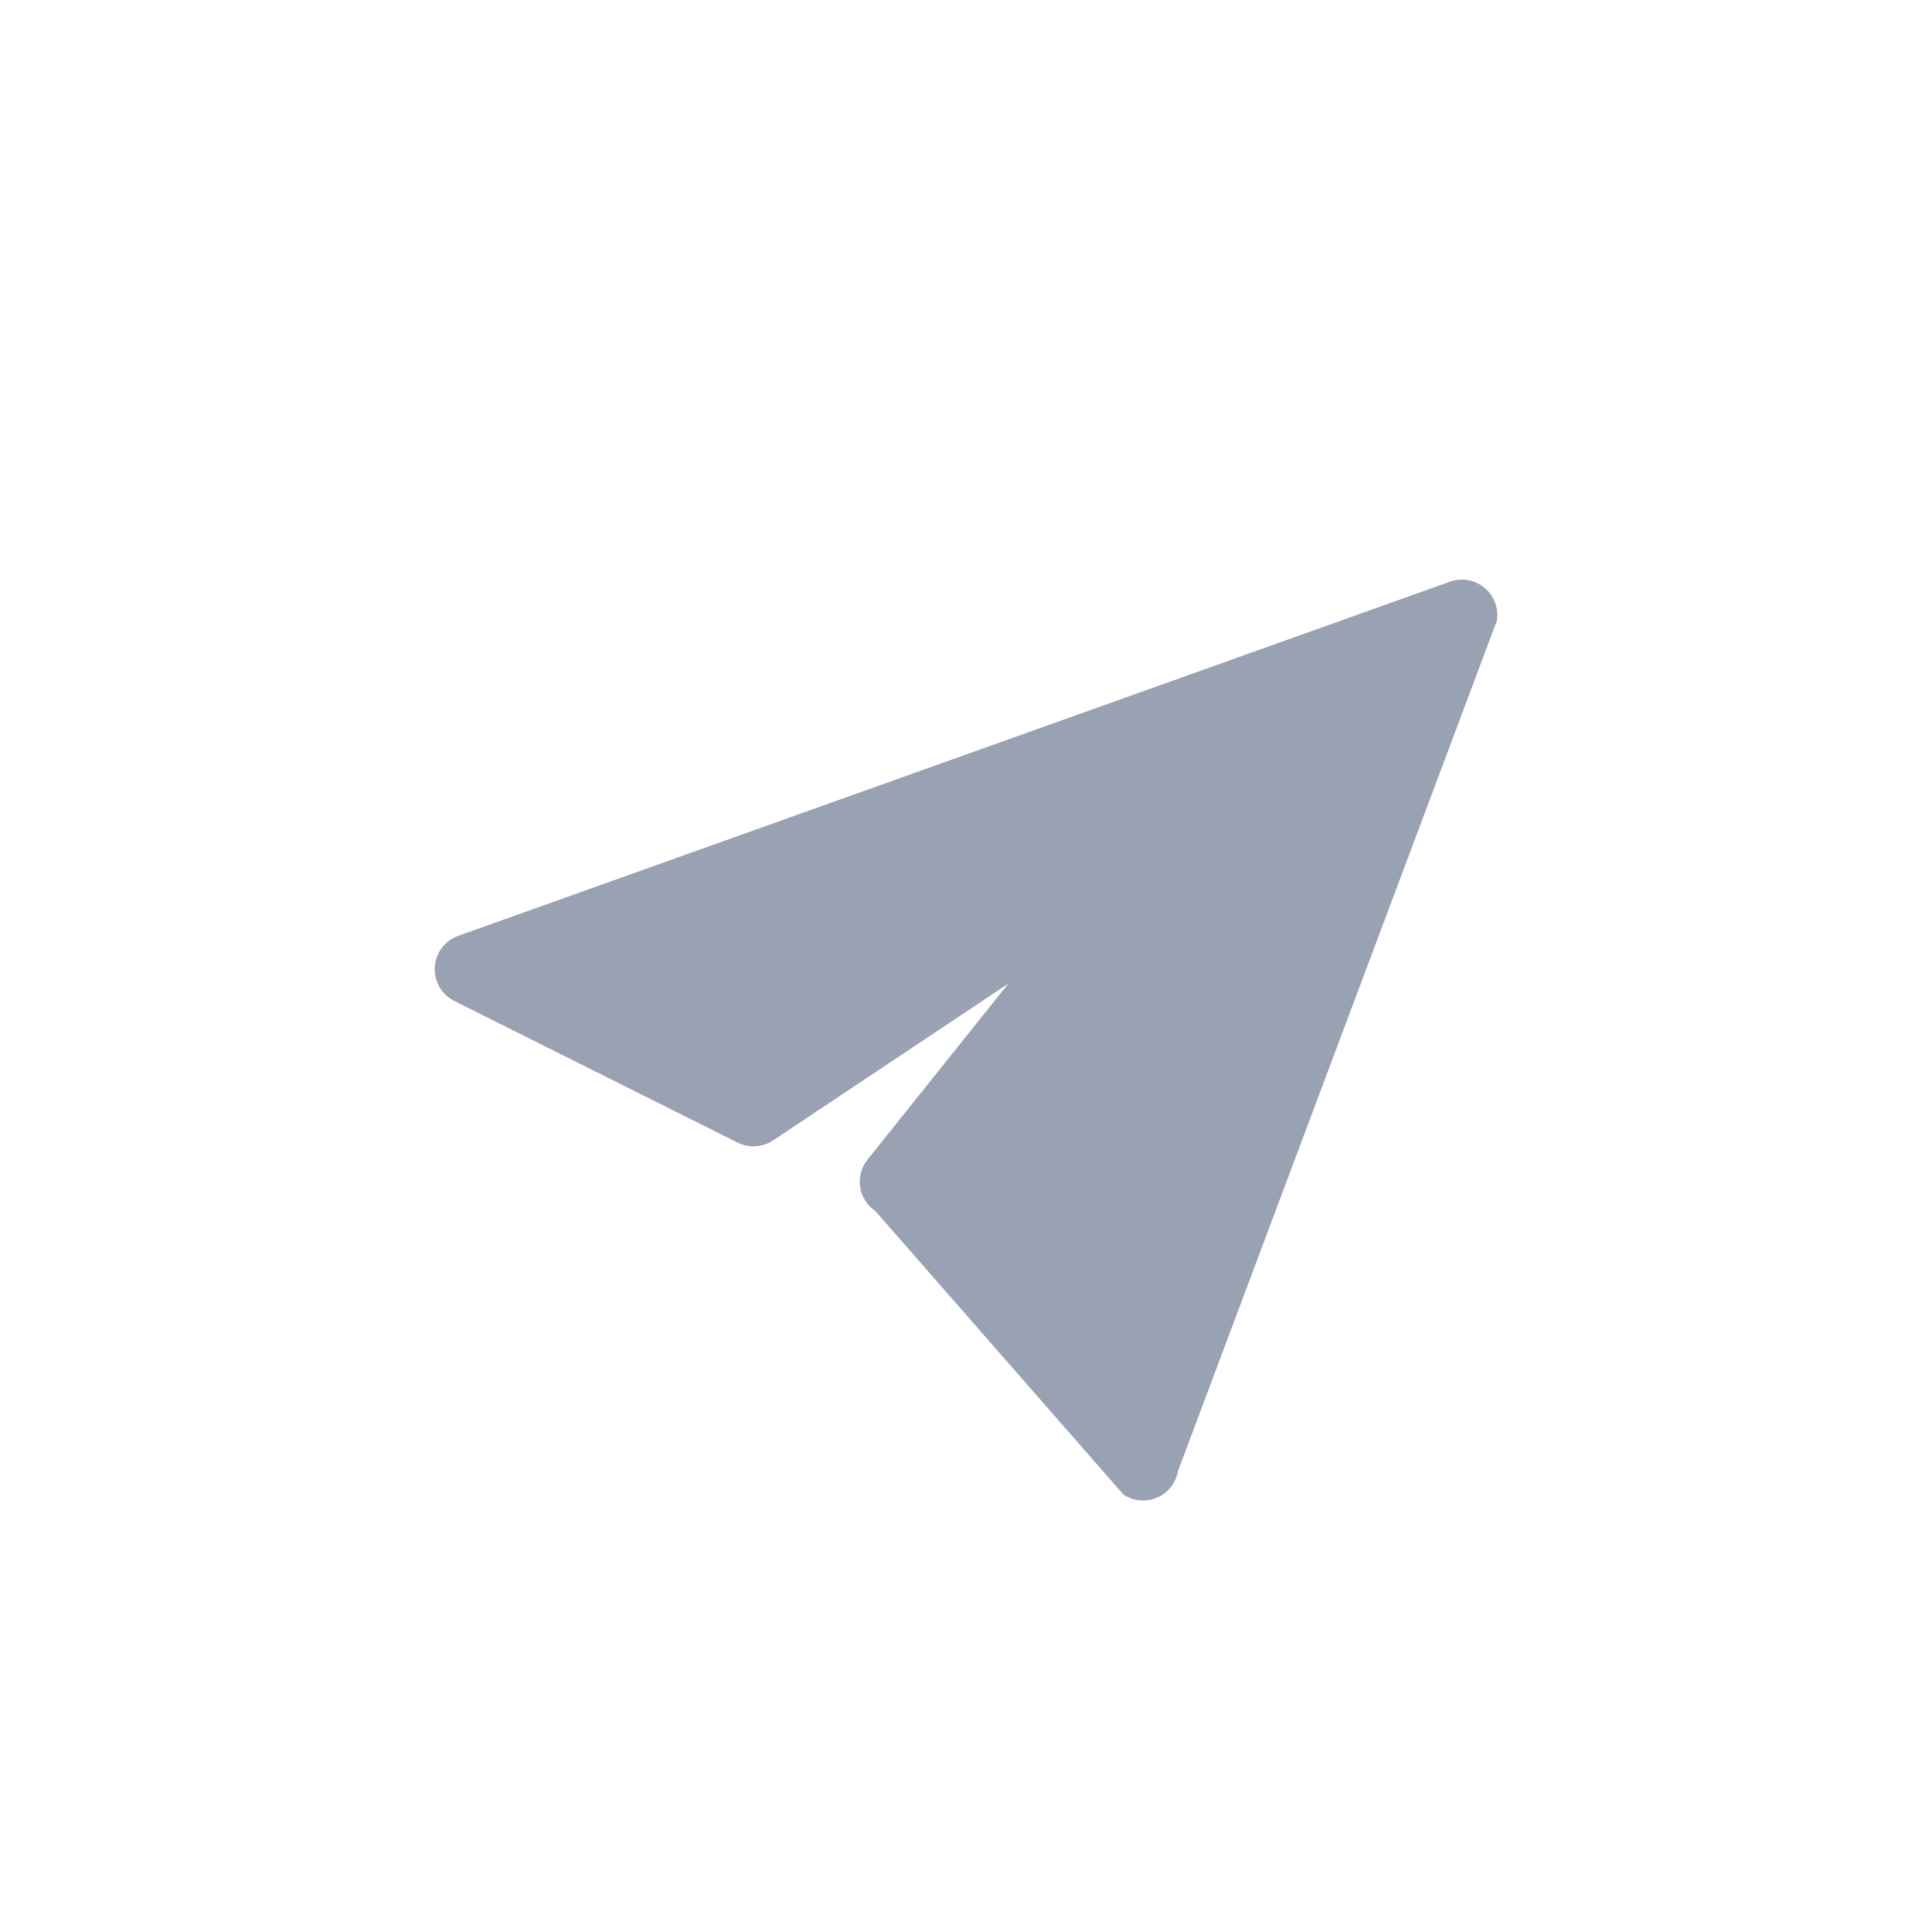 <svg width="40" height="40" viewBox="0 0 40 40" fill="none" xmlns="http://www.w3.org/2000/svg">
<path d="M30.99 12.854C31.033 12.598 30.936 12.338 30.737 12.171C30.538 12.004 30.265 11.955 30.02 12.043L9.487 19.376C9.21 19.475 9.019 19.729 9.001 20.023C8.984 20.316 9.143 20.591 9.405 20.723L15.272 23.656C15.507 23.774 15.788 23.756 16.007 23.61L20.877 20.364L17.961 24.009C17.832 24.169 17.777 24.376 17.809 24.579C17.84 24.782 17.956 24.963 18.127 25.077L23.26 30.944C23.467 31.081 23.73 31.105 23.958 31.006C24.186 30.907 24.349 30.699 24.39 30.454L30.99 12.854Z" fill="#98A2B3"/>
</svg>
